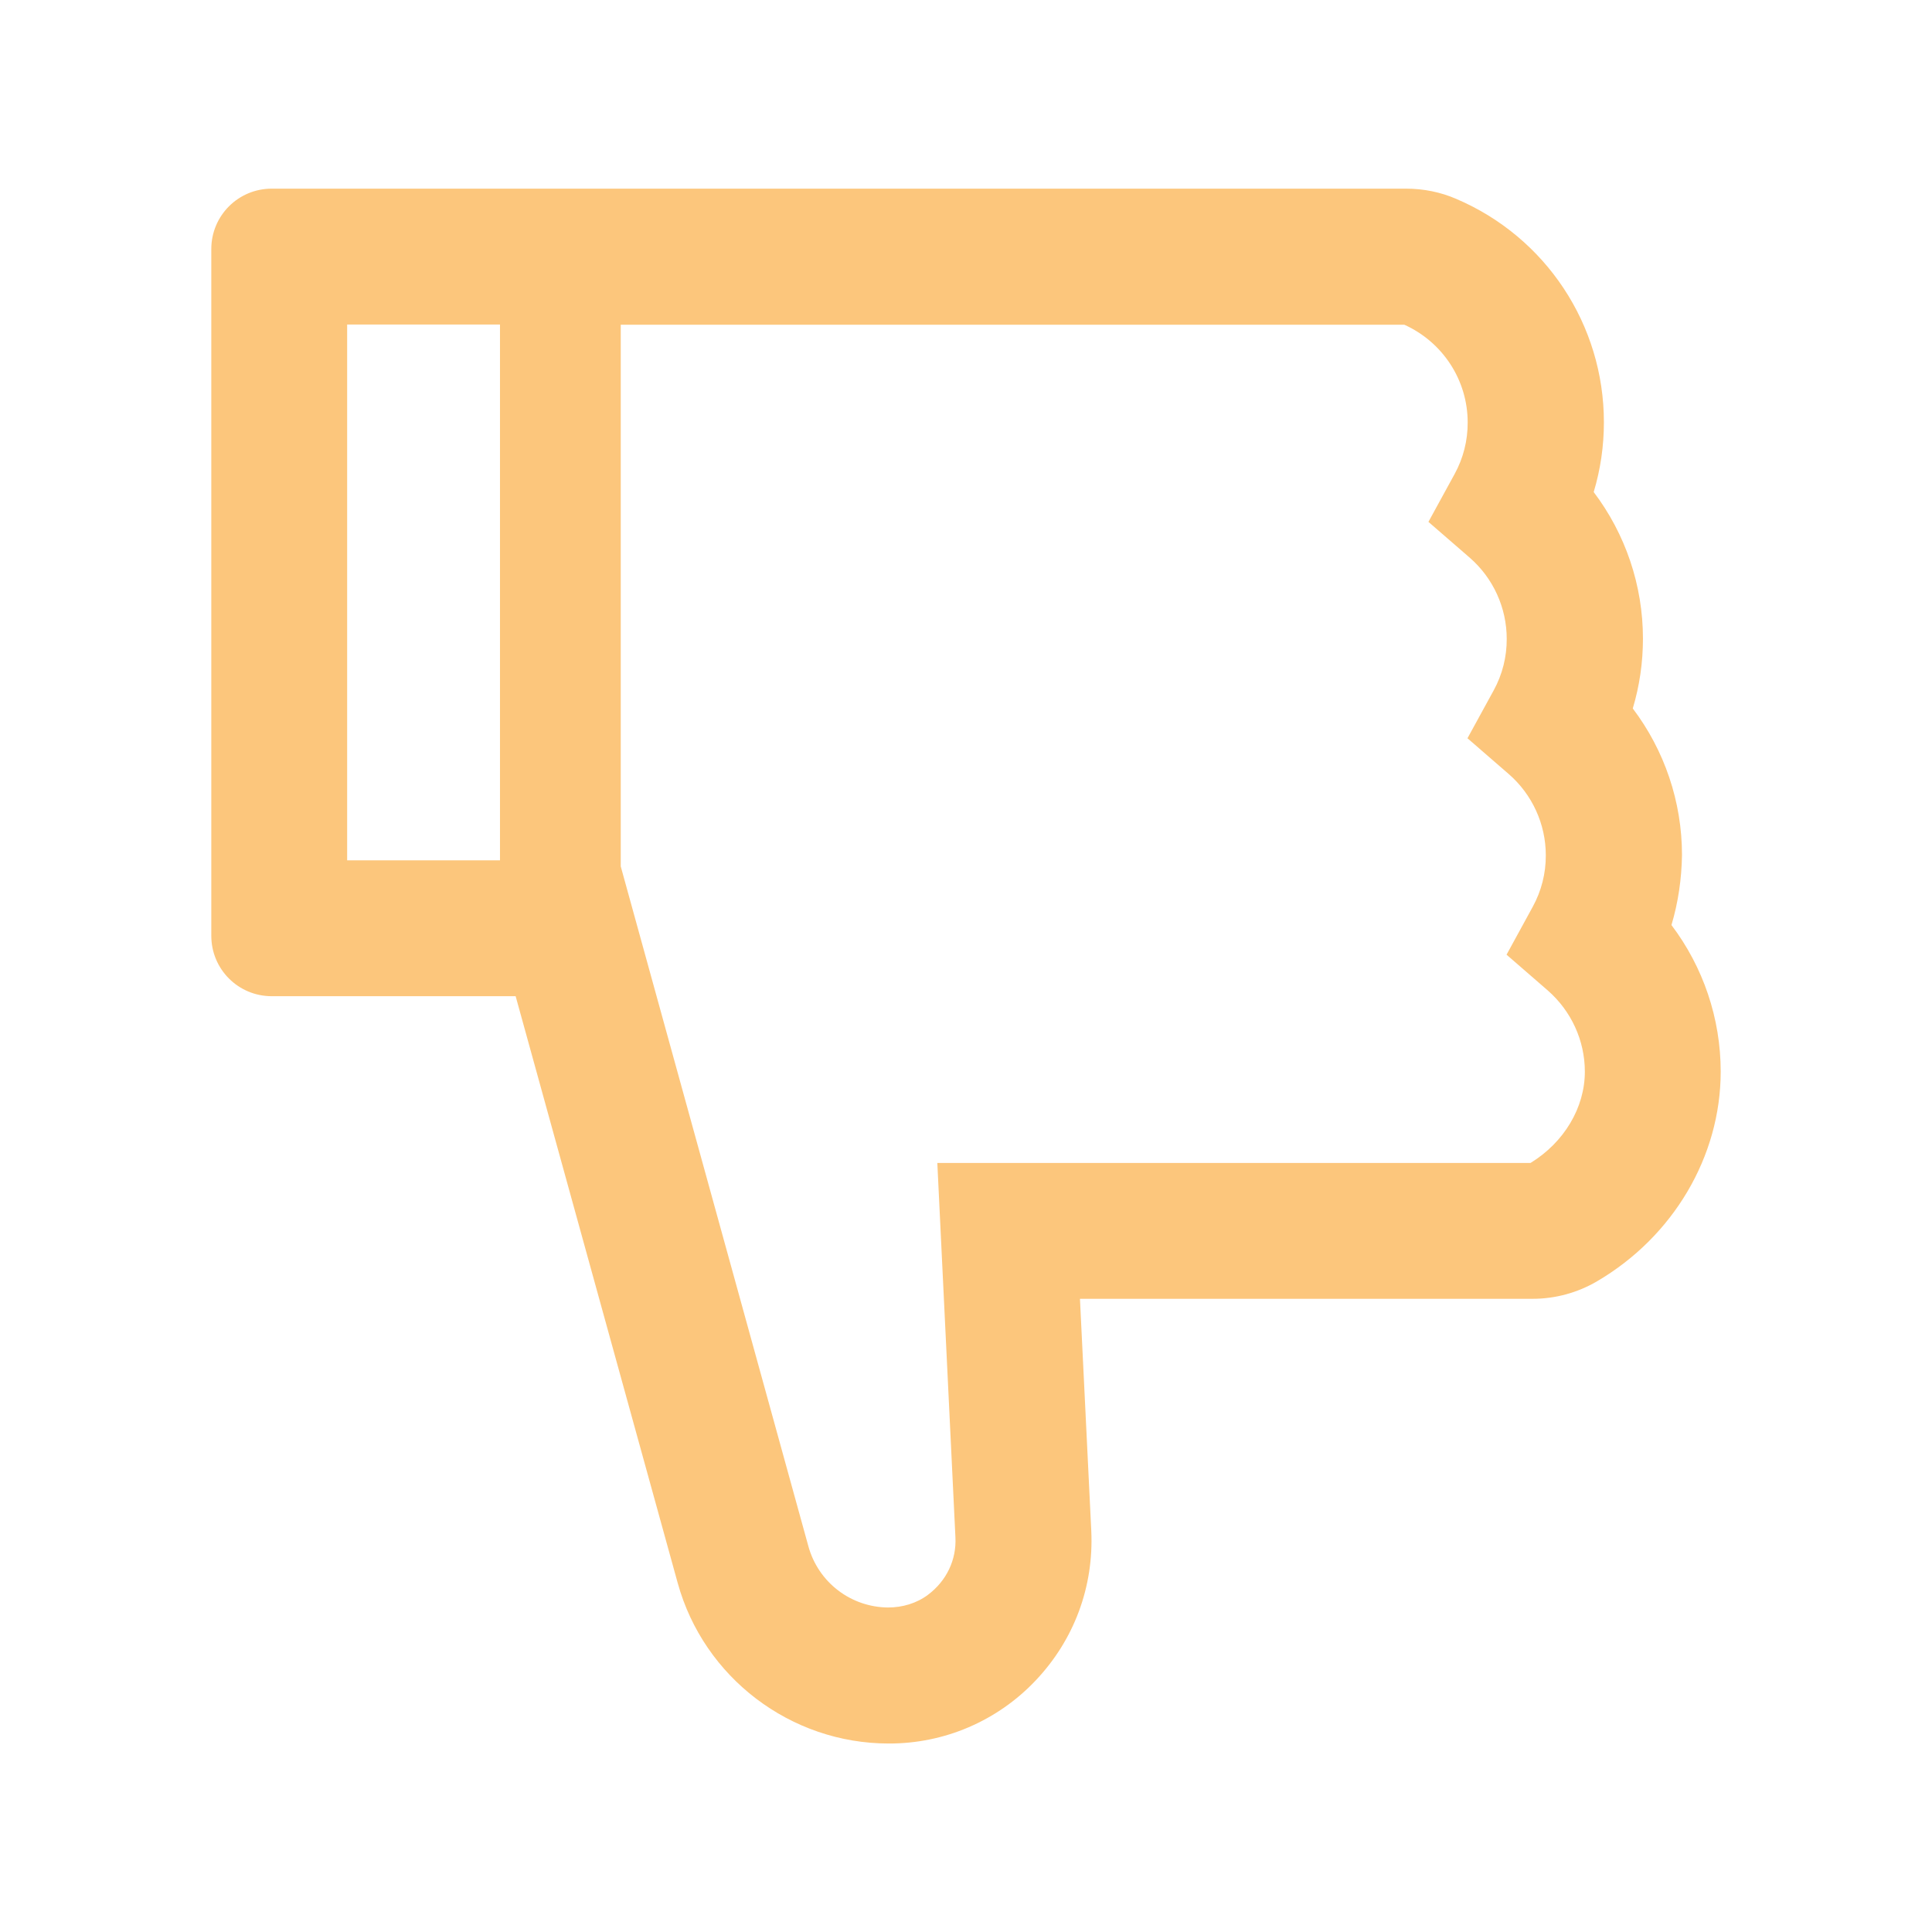 <svg width="57" height="57" viewBox="0 0 57 57" fill="none" xmlns="http://www.w3.org/2000/svg">
<path d="M49.313 27.292C50.248 28.528 50.766 30.042 50.766 31.617C50.766 34.117 49.368 36.482 47.12 37.801C46.541 38.141 45.882 38.32 45.21 38.319H31.862L32.196 45.16C32.274 46.813 31.69 48.383 30.554 49.58C29.997 50.17 29.324 50.639 28.579 50.959C27.833 51.279 27.029 51.442 26.218 51.439C23.323 51.439 20.763 49.491 19.994 46.702L15.213 29.391H8.016C7.03 29.391 6.234 28.595 6.234 27.609V7.348C6.234 6.362 7.03 5.566 8.016 5.566H41.486C41.998 5.566 42.499 5.667 42.962 5.867C45.611 6.997 47.32 9.585 47.32 12.458C47.32 13.159 47.22 13.849 47.019 14.517C47.955 15.753 48.472 17.267 48.472 18.842C48.472 19.544 48.372 20.234 48.172 20.902C49.107 22.138 49.624 23.652 49.624 25.227C49.613 25.928 49.513 26.624 49.313 27.292ZM10.242 9.574V25.383H14.751V9.574H10.242ZM45.667 29.224L44.448 28.166L45.221 26.752C45.476 26.286 45.609 25.764 45.606 25.233C45.606 24.314 45.205 23.44 44.515 22.839L43.295 21.781L44.069 20.367C44.324 19.902 44.456 19.379 44.453 18.848C44.453 17.929 44.053 17.055 43.362 16.454L42.143 15.397L42.917 13.983C43.172 13.517 43.304 12.994 43.301 12.463C43.301 11.216 42.566 10.092 41.431 9.58H18.314V25.561L23.852 45.628C23.995 46.142 24.301 46.596 24.725 46.92C25.149 47.245 25.667 47.422 26.201 47.426C26.624 47.426 27.042 47.303 27.376 47.053C27.927 46.641 28.222 46.017 28.188 45.355L27.654 34.311H45.155C46.145 33.705 46.758 32.68 46.758 31.617C46.758 30.699 46.357 29.83 45.667 29.224Z" fill="#FCC67C"/>
</svg>
